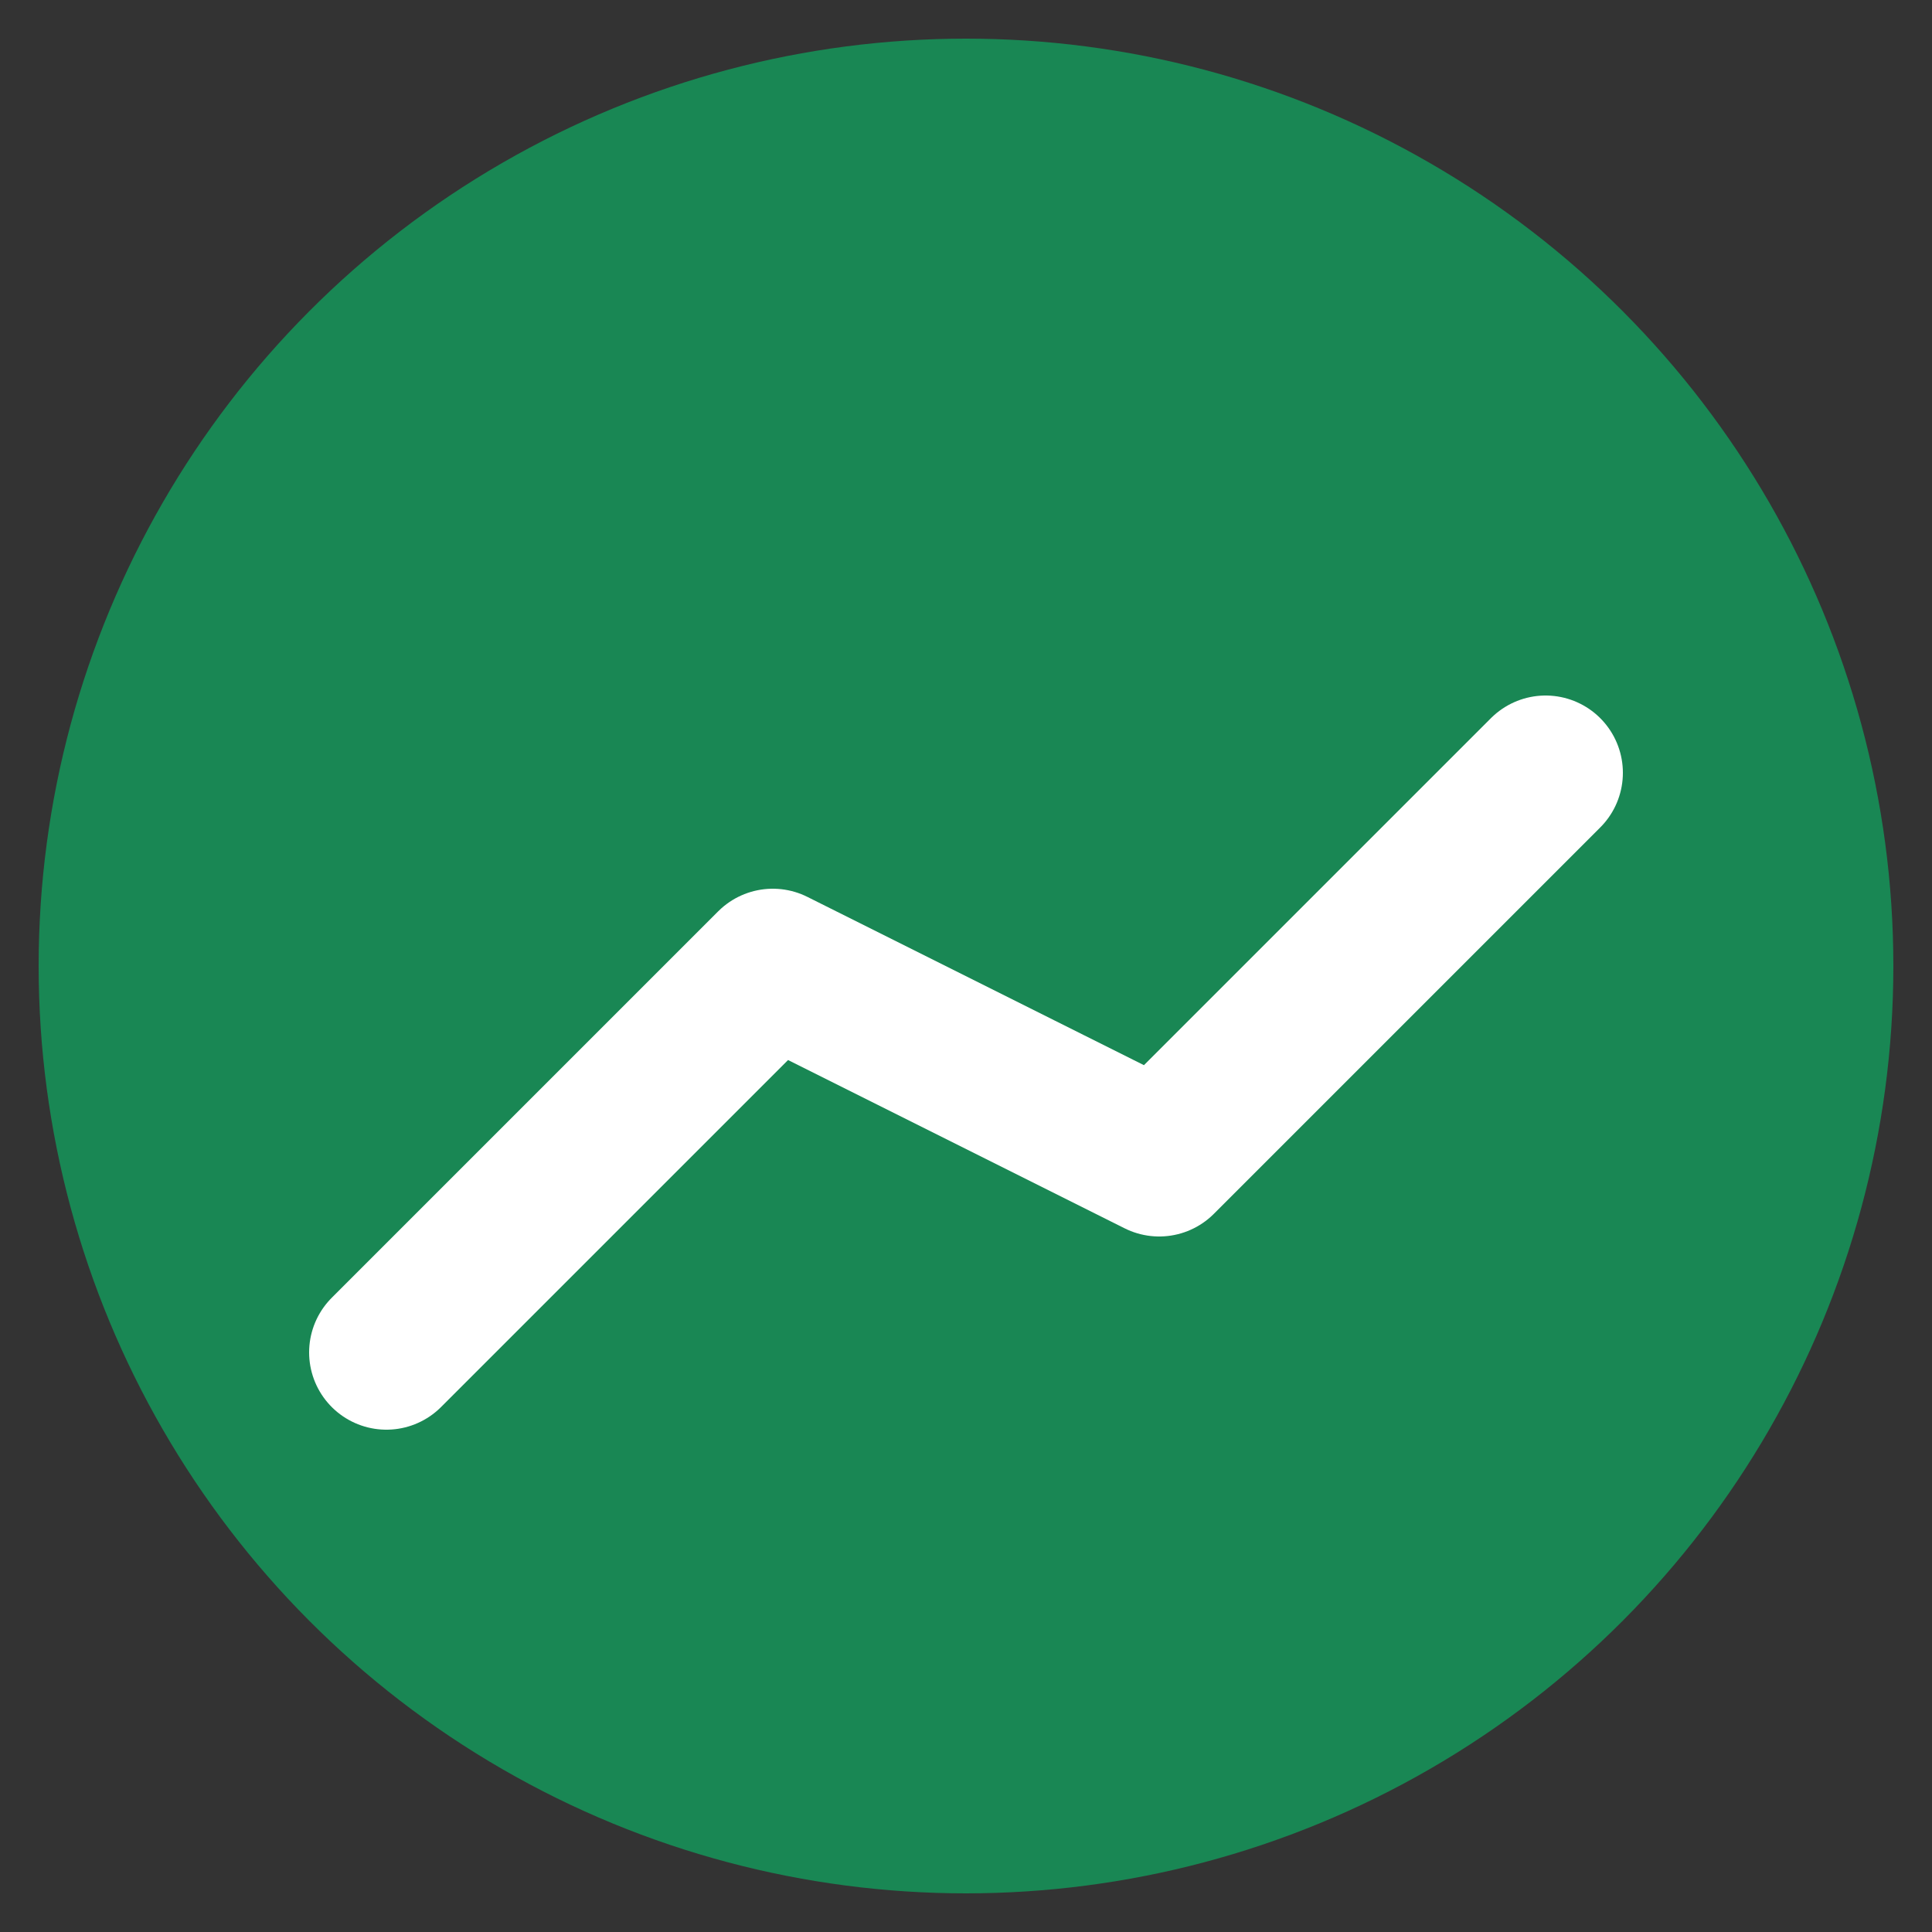 <svg xmlns="http://www.w3.org/2000/svg" viewBox="0 0 100 100" width="32" height="32">
  <rect x="0" y="0" width="100" height="100" fill="#333333" stroke="none"/>
  <circle cx="50" cy="50" r="48" fill="#198754" />
  <polyline points="20,70 40,50 60,60 80,40" stroke="white" stroke-width="8" fill="none" stroke-linecap="round" stroke-linejoin="round"/>
</svg>